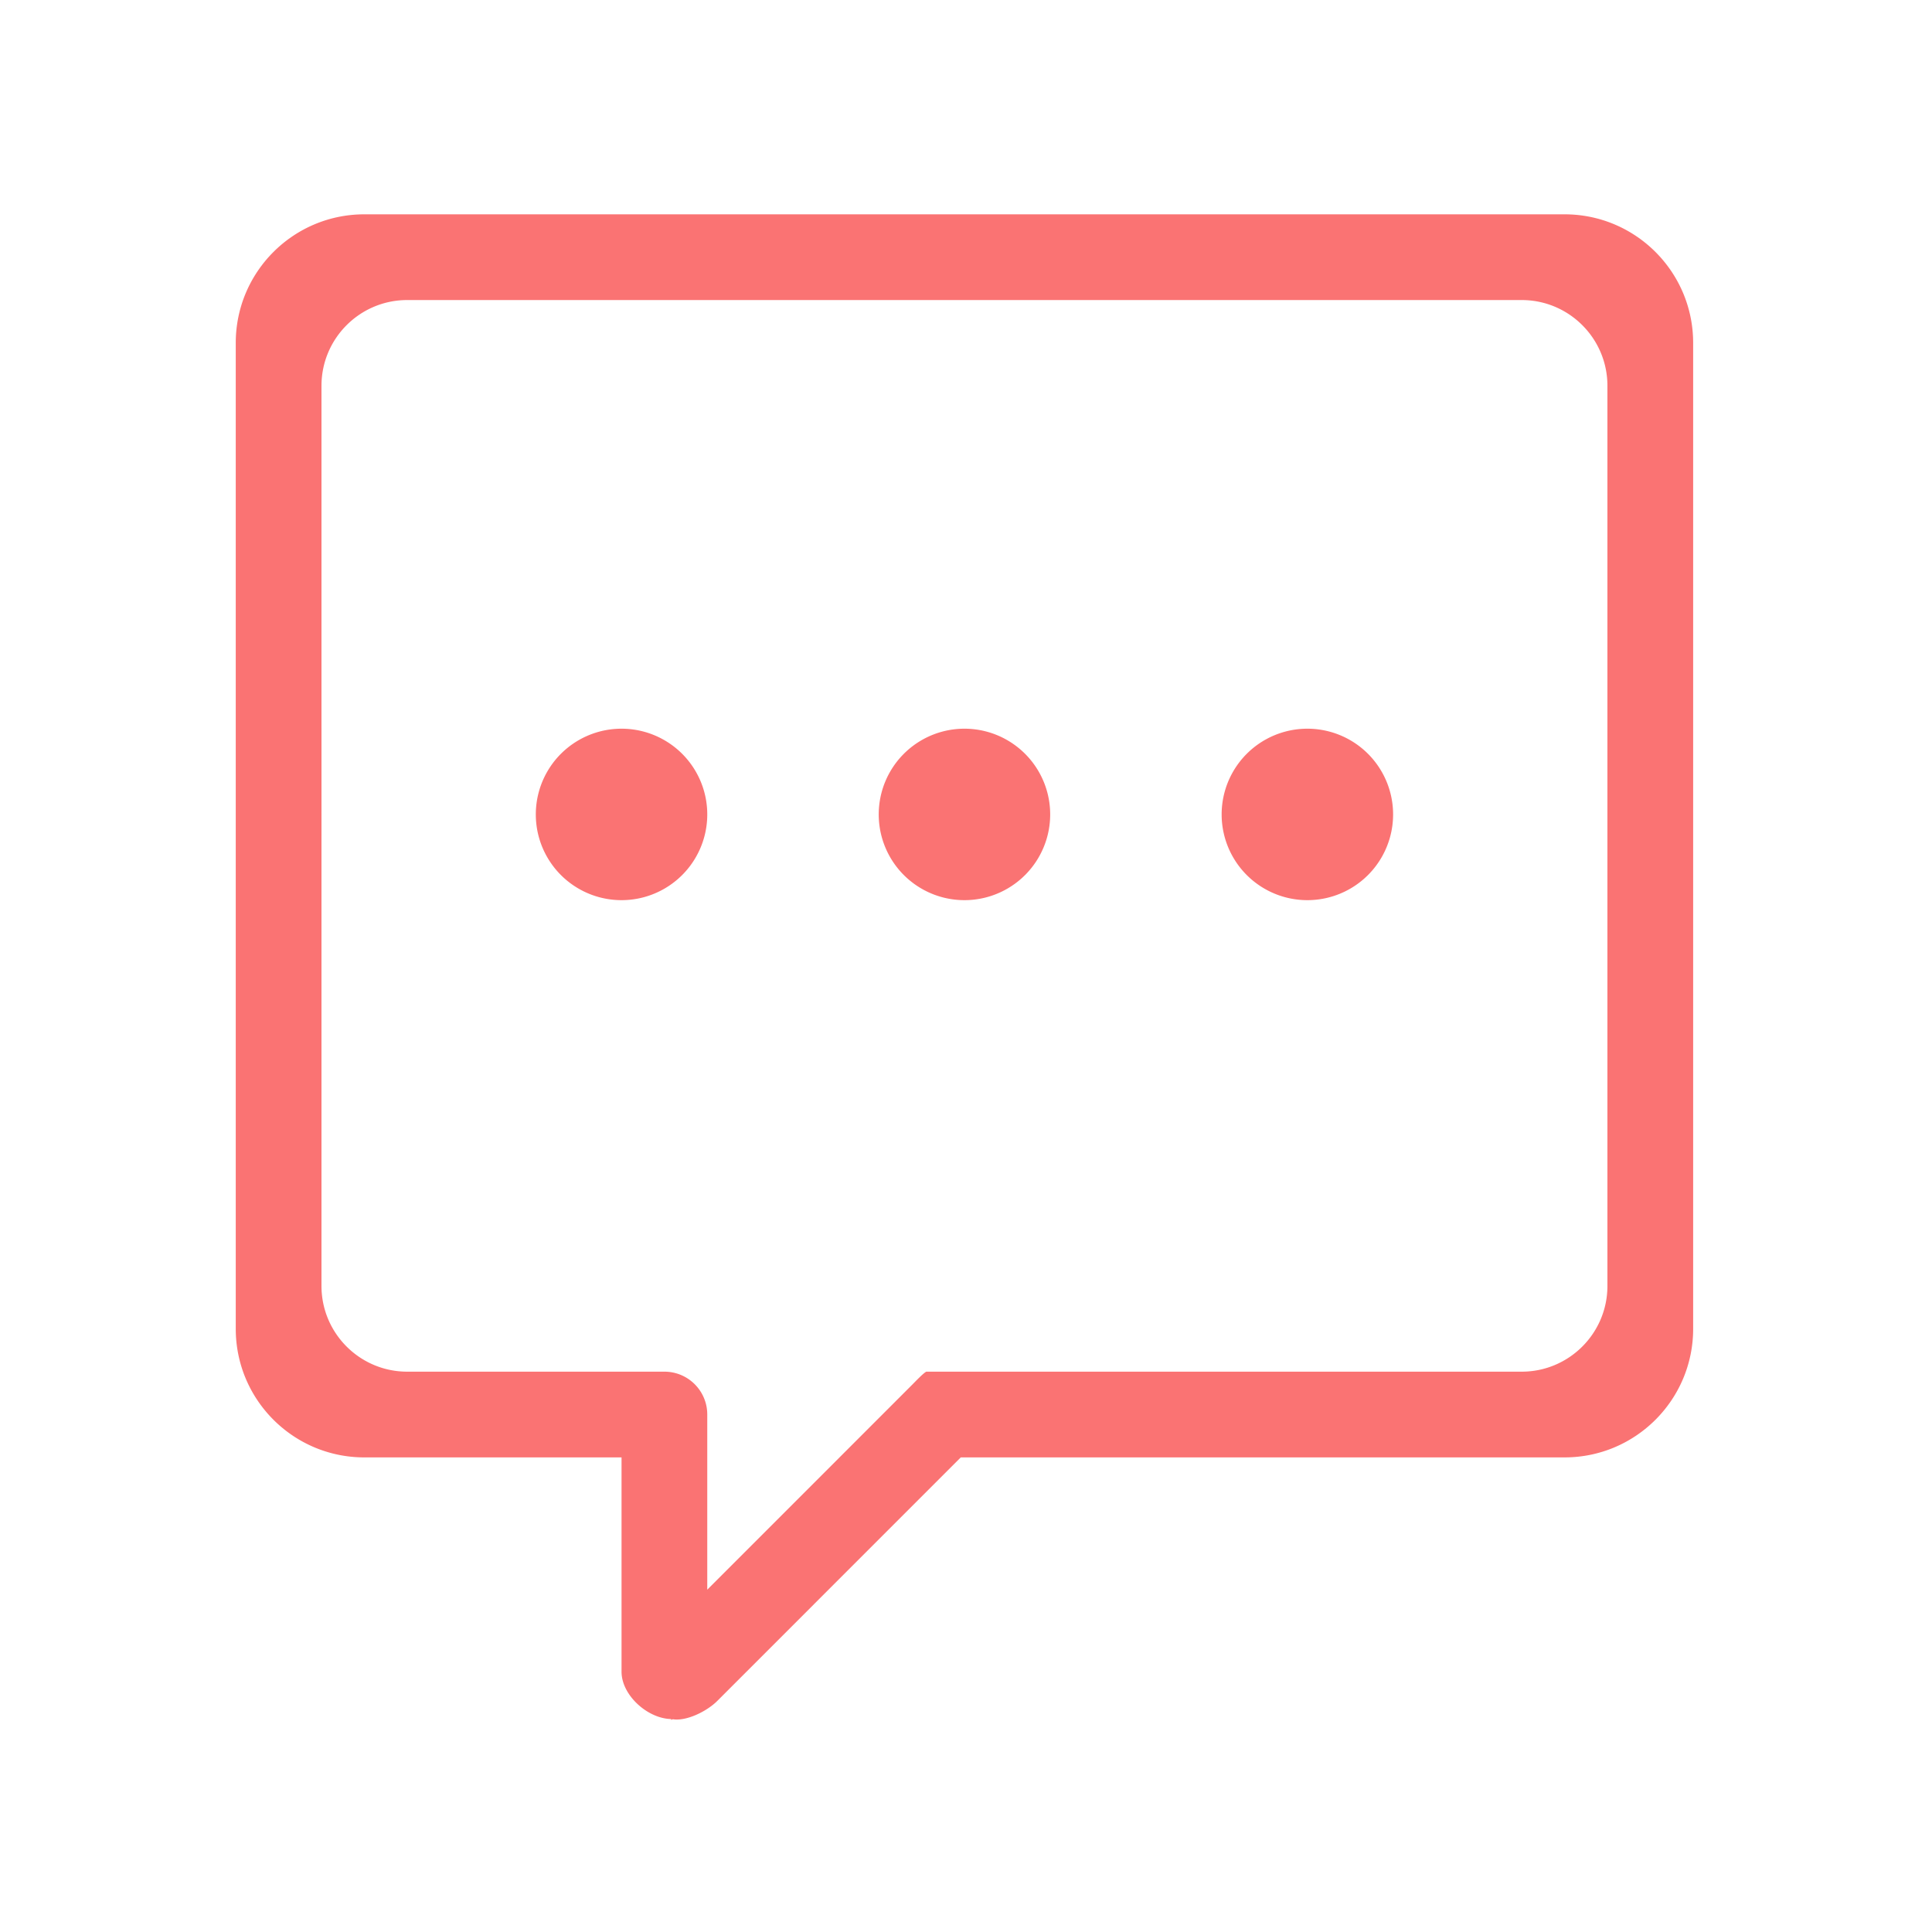 <?xml version="1.0" standalone="no"?><!DOCTYPE svg PUBLIC "-//W3C//DTD SVG 1.1//EN" "http://www.w3.org/Graphics/SVG/1.1/DTD/svg11.dtd"><svg width="200" height="200" viewBox="0 0 200 200" version="1.1" xmlns="http://www.w3.org/2000/svg" xmlns:xlink="http://www.w3.org/1999/xlink"><defs><style type="text/css"><![CDATA[
@font-face { font-family: ifont; src: url(http://at.alicdn.com/t/font_1442373896_4754455.eot?#iefix) format(embedded-opentype), url(http://at.alicdn.com/t/font_1442373896_4754455.woff) format(woff), url(http://at.alicdn.com/t/font_1442373896_4754455.ttf) format(truetype), url(http://at.alicdn.com/t/font_1442373896_4754455.svg#ifont) format(svg); }

]]></style></defs><g class="transform-group"><g transform="scale(0.195, 0.195)"><path d="M830.578 113.778l-637.156 0c-37.683 0-68.267 30.561-68.267 68.267l0 523.378c0 37.706 30.583 68.267 68.267 68.267l136.533 0 0 113.778c0 12.584 14.086 25.122 26.67 25.122 2.571 0-2.321 0.774 0 0 7.282 1.525 18.478-3.959 24.144-9.603L510.043 773.689 830.578 773.689c37.683 0 68.267-30.561 68.267-68.267L898.844 182.044C898.844 144.338 868.261 113.778 830.578 113.778zM853.333 682.667c0 25.122-20.389 45.511-45.511 45.511L496.344 728.178l-4.619 0c-1.843 1.001-6.212 5.689-7.782 7.236L375.467 843.913 375.467 750.933c0-12.561-10.172-22.756-22.756-22.756l-136.533 0c-25.122 0-45.511-20.389-45.511-45.511L170.667 204.8c0-25.122 20.389-45.511 45.511-45.511l591.644 0c25.122 0 45.511 20.389 45.511 45.511L853.333 682.667zM694.044 432.356m-45.511 0a2 2 0 1 0 91.022 0 2 2 0 1 0-91.022 0ZM512 432.356m-45.511 0a2 2 0 1 0 91.022 0 2 2 0 1 0-91.022 0ZM329.956 432.356m-45.511 0a2 2 0 1 0 91.022 0 2 2 0 1 0-91.022 0Z" fill="#FA7373"></path></g></g></svg>